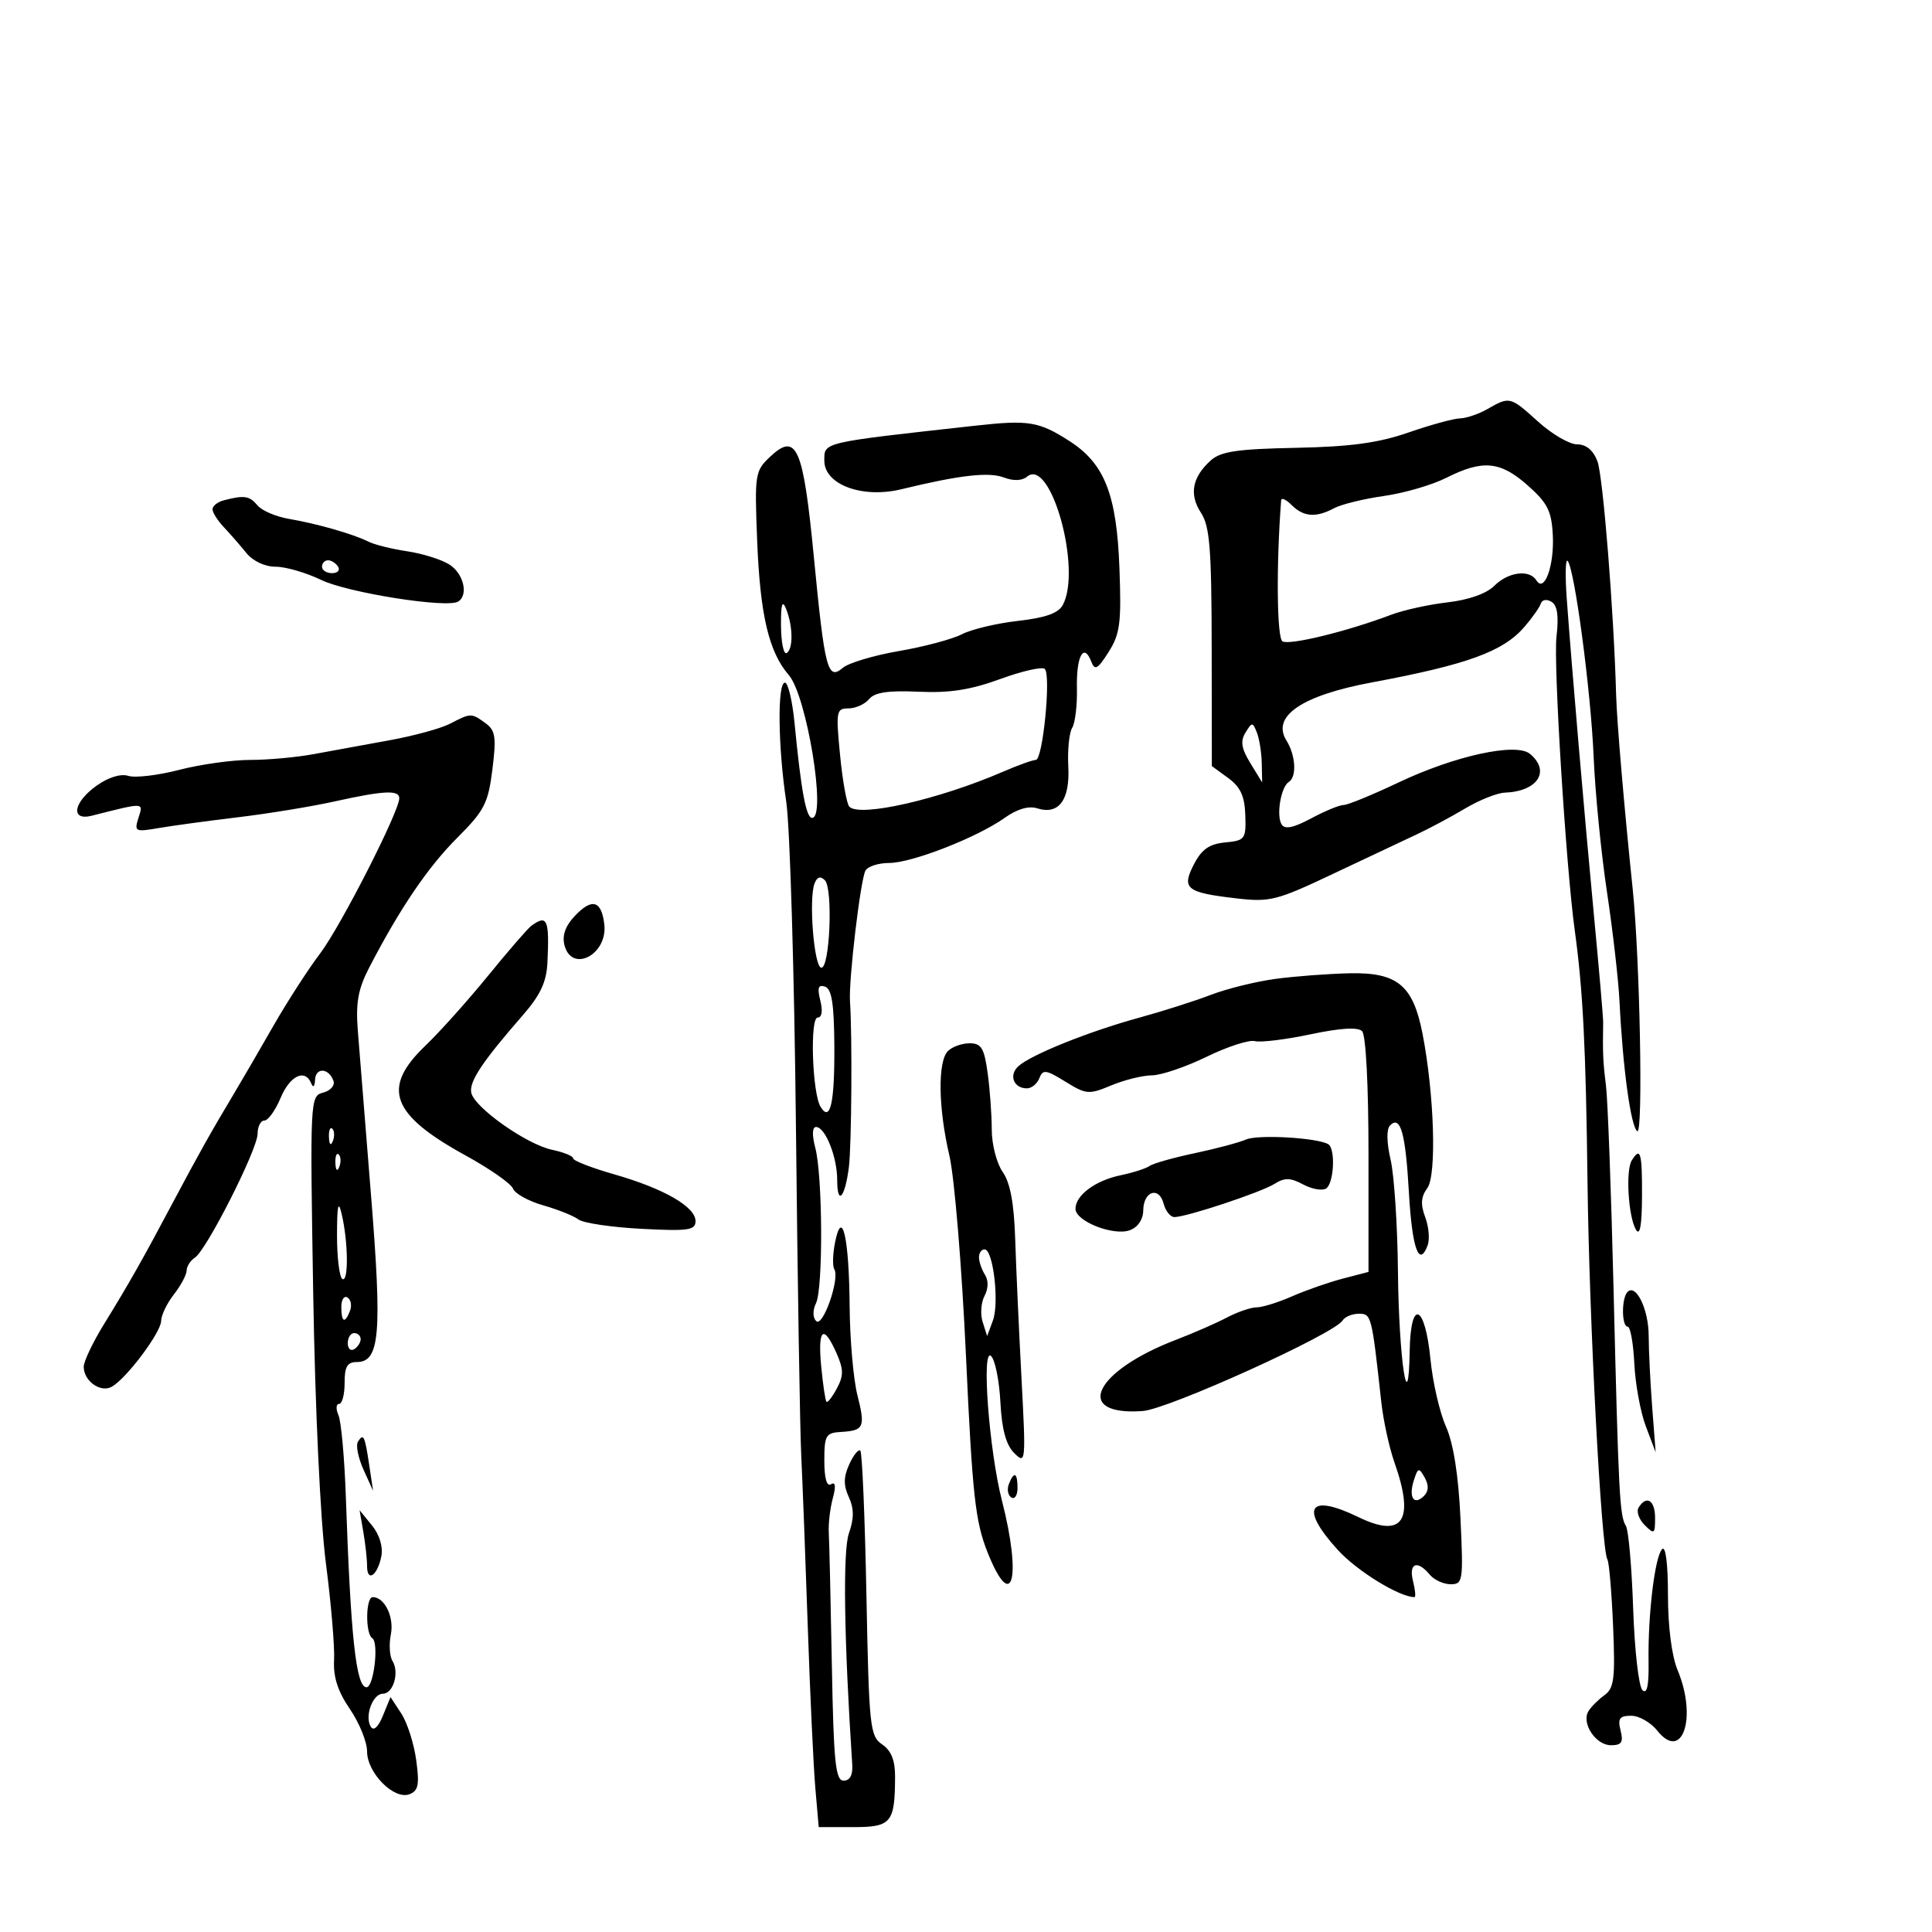 <svg xmlns="http://www.w3.org/2000/svg" width="300" height="300" viewBox="0 0 300 300" version="1.1">
	<path d="M 231 63.500 C 229.625 64.286, 227.698 64.945, 226.718 64.965 C 225.739 64.984, 222.139 65.970, 218.718 67.155 C 214.025 68.782, 209.732 69.366, 201.209 69.538 C 192.078 69.722, 189.547 70.100, 187.984 71.514 C 185.123 74.104, 184.626 76.780, 186.481 79.611 C 187.856 81.710, 188.131 85.153, 188.150 100.541 L 188.173 118.959 190.707 120.805 C 192.618 122.197, 193.273 123.616, 193.370 126.575 C 193.494 130.305, 193.338 130.516, 190.243 130.814 C 187.780 131.051, 186.598 131.877, 185.398 134.197 C 183.436 137.992, 184.181 138.592, 191.980 139.498 C 197.202 140.104, 198.244 139.839, 207.045 135.667 C 212.245 133.202, 218.075 130.453, 220 129.557 C 221.925 128.662, 225.300 126.857, 227.500 125.545 C 229.700 124.234, 232.476 123.125, 233.668 123.081 C 238.771 122.891, 240.809 119.746, 237.571 117.059 C 235.421 115.275, 225.923 117.345, 217.146 121.510 C 213.102 123.430, 209.270 125, 208.631 125 C 207.993 125, 205.725 125.935, 203.593 127.078 C 200.841 128.553, 199.510 128.825, 199.008 128.014 C 198.150 126.625, 198.900 122.180, 200.119 121.426 C 201.390 120.641, 201.202 117.296, 199.757 114.983 C 197.405 111.216, 202.137 107.995, 213 105.970 C 227.814 103.209, 233.400 101.179, 236.699 97.356 C 237.908 95.955, 239.059 94.322, 239.258 93.727 C 239.464 93.107, 240.175 92.990, 240.924 93.453 C 241.833 94.015, 242.066 95.667, 241.689 98.880 C 241.199 103.058, 243.167 134.652, 244.530 144.500 C 245.797 153.649, 246.254 162.660, 246.507 183.500 C 246.768 204.965, 248.646 240.619, 249.597 242.157 C 249.859 242.581, 250.255 247.212, 250.477 252.449 C 250.825 260.663, 250.640 262.144, 249.129 263.235 C 248.166 263.931, 247.047 265.053, 246.643 265.729 C 245.530 267.590, 247.796 271, 250.144 271 C 251.804 271, 252.103 270.545, 251.643 268.714 C 251.175 266.850, 251.478 266.427, 253.285 266.420 C 254.503 266.415, 256.333 267.461, 257.352 268.743 C 261.244 273.643, 263.571 266.696, 260.500 259.346 C 259.587 257.160, 259 252.596, 259 247.678 C 259 242.808, 258.639 239.977, 258.092 240.550 C 256.963 241.731, 255.881 250.698, 255.988 257.984 C 256.044 261.784, 255.749 263.149, 255.028 262.428 C 254.455 261.855, 253.811 256.156, 253.596 249.764 C 253.381 243.371, 252.875 237.606, 252.471 236.953 C 251.497 235.377, 251.335 232.269, 250.548 200 C 250.179 184.875, 249.648 170.700, 249.369 168.500 C 248.916 164.938, 248.853 163.519, 248.939 158.750 C 248.952 158.063, 248.322 150.750, 247.540 142.500 C 246.025 126.511, 244.064 103.685, 243.288 93 C 243.028 89.425, 243.082 86.762, 243.407 87.083 C 244.480 88.139, 247.034 107.316, 247.459 117.500 C 247.688 123, 248.620 132.450, 249.529 138.500 C 250.438 144.550, 251.315 152.200, 251.477 155.500 C 251.989 165.902, 253.242 175.032, 254.244 175.651 C 255.166 176.221, 254.637 148.694, 253.520 138 C 252.222 125.566, 251.063 112.022, 250.954 108 C 250.598 94.956, 248.916 73.909, 248.045 71.619 C 247.397 69.913, 246.299 69, 244.896 69 C 243.711 69, 240.999 67.425, 238.868 65.500 C 234.499 61.553, 234.435 61.537, 231 63.500 M 151.500 66.094 C 127.418 68.760, 128 68.625, 128 71.532 C 128 75.253, 133.897 77.442, 139.959 75.971 C 149.006 73.775, 153.536 73.254, 155.872 74.142 C 157.375 74.713, 158.699 74.665, 159.489 74.009 C 163.165 70.959, 168.013 88.371, 165.036 93.932 C 164.348 95.218, 162.350 95.928, 158.060 96.414 C 154.753 96.788, 150.842 97.719, 149.368 98.484 C 147.895 99.248, 143.497 100.423, 139.595 101.093 C 135.693 101.764, 131.768 102.937, 130.874 103.700 C 128.515 105.710, 128.068 104, 126.376 86.500 C 124.725 69.425, 123.695 67.059, 119.595 70.911 C 117.238 73.125, 117.164 73.596, 117.567 83.854 C 118.022 95.467, 119.376 101.236, 122.485 104.824 C 125.277 108.045, 128.371 127, 126.105 127 C 125.172 127, 124.401 122.834, 123.374 112.250 C 123.040 108.813, 122.369 106, 121.884 106 C 120.691 106, 120.800 115.902, 122.088 124.500 C 122.664 128.350, 123.342 151.075, 123.593 175 C 123.845 198.925, 124.215 221.875, 124.416 226 C 124.617 230.125, 125.072 242.050, 125.427 252.500 C 125.783 262.950, 126.311 274.248, 126.601 277.607 L 127.129 283.714 132.485 283.714 C 138.417 283.714, 138.959 283.060, 138.986 275.872 C 138.996 273.342, 138.389 271.829, 136.981 270.872 C 135.083 269.582, 134.937 268.193, 134.537 247.639 C 134.303 235.615, 133.878 225.545, 133.593 225.260 C 133.308 224.975, 132.536 225.925, 131.877 227.371 C 130.979 229.341, 130.960 230.617, 131.801 232.462 C 132.624 234.269, 132.628 235.769, 131.816 238.098 C 130.861 240.839, 131.058 254.498, 132.336 274 C 132.443 275.628, 131.977 276.500, 131 276.500 C 129.734 276.500, 129.448 273.686, 129.169 258.500 C 128.987 248.600, 128.773 239.375, 128.693 238 C 128.613 236.625, 128.893 234.225, 129.314 232.666 C 129.823 230.785, 129.731 230.048, 129.040 230.475 C 128.381 230.882, 128 229.538, 128.001 226.809 C 128.001 222.889, 128.233 222.487, 130.566 222.352 C 134.177 222.143, 134.399 221.643, 133.128 216.595 C 132.508 214.131, 131.968 207.926, 131.930 202.807 C 131.850 192.196, 130.763 187.433, 129.670 192.900 C 129.306 194.718, 129.253 196.600, 129.551 197.082 C 130.443 198.526, 127.774 206.174, 126.739 205.139 C 126.188 204.588, 126.176 203.466, 126.709 202.357 C 127.827 200.038, 127.749 182.629, 126.601 178.250 C 126.075 176.241, 126.118 175, 126.714 175 C 128.142 175, 130 179.644, 130 183.214 C 130 187.322, 131.210 186.009, 131.813 181.247 C 132.235 177.913, 132.351 160.740, 131.986 155.500 C 131.757 152.207, 133.637 136.397, 134.405 135.154 C 134.797 134.519, 136.450 134, 138.079 134 C 141.583 134, 151.738 130.035, 155.993 127.005 C 157.932 125.624, 159.726 125.096, 161.047 125.515 C 164.409 126.582, 166.160 124.230, 165.884 119.021 C 165.749 116.476, 166.020 113.777, 166.486 113.023 C 166.952 112.269, 167.284 109.491, 167.224 106.850 C 167.111 101.891, 168.291 99.709, 169.451 102.732 C 170.003 104.171, 170.444 103.926, 172.149 101.233 C 173.921 98.435, 174.141 96.737, 173.827 88.257 C 173.404 76.798, 171.528 72.006, 166.094 68.508 C 161.329 65.441, 159.754 65.180, 151.500 66.094 M 224.543 74.214 C 222.367 75.312, 218.026 76.572, 214.897 77.015 C 211.767 77.457, 208.290 78.310, 207.169 78.909 C 204.354 80.416, 202.418 80.275, 200.571 78.429 C 199.707 77.564, 198.971 77.227, 198.937 77.679 C 198.162 87.722, 198.266 99.047, 199.139 99.586 C 200.201 100.243, 209.188 98.047, 216 95.466 C 217.925 94.736, 221.880 93.865, 224.790 93.530 C 228.068 93.152, 230.825 92.175, 232.040 90.960 C 234.205 88.795, 237.497 88.377, 238.579 90.128 C 239.813 92.124, 241.364 87.820, 241.119 83.083 C 240.925 79.331, 240.296 78.092, 237.194 75.349 C 232.944 71.592, 230.225 71.348, 224.543 74.214 M 34.750 77.689 C 33.788 77.941, 33 78.564, 33 79.073 C 33 79.583, 33.788 80.832, 34.750 81.850 C 35.712 82.867, 37.283 84.667, 38.240 85.850 C 39.277 87.131, 41.121 88, 42.802 88 C 44.354 88, 47.534 88.923, 49.868 90.050 C 53.992 92.043, 69.413 94.481, 71.140 93.413 C 72.791 92.393, 71.982 89.035, 69.750 87.641 C 68.513 86.868, 65.568 85.950, 63.206 85.599 C 60.845 85.249, 58.145 84.576, 57.206 84.104 C 54.864 82.925, 49.235 81.315, 44.850 80.568 C 42.843 80.227, 40.651 79.284, 39.978 78.474 C 38.742 76.984, 37.921 76.861, 34.750 77.689 M 50 88 C 50 88.550, 50.702 89, 51.559 89 C 52.416 89, 52.840 88.550, 52.500 88 C 52.160 87.450, 51.459 87, 50.941 87 C 50.423 87, 50 87.450, 50 88 M 121.274 97.211 C 121.297 99.803, 121.695 101.689, 122.158 101.402 C 123.196 100.761, 123.138 97.184, 122.046 94.500 C 121.465 93.072, 121.244 93.847, 121.274 97.211 M 155.306 105.443 C 150.707 107.124, 147.441 107.631, 142.631 107.411 C 137.917 107.195, 135.824 107.508, 134.953 108.557 C 134.294 109.351, 132.852 110, 131.748 110 C 129.859 110, 129.783 110.425, 130.444 117.250 C 130.831 121.237, 131.479 124.843, 131.885 125.262 C 133.509 126.937, 145.777 124.145, 155.739 119.834 C 158.071 118.825, 160.368 118, 160.844 118 C 161.933 118, 163.228 104.814, 162.233 103.872 C 161.830 103.490, 158.712 104.197, 155.306 105.443 M 69.904 112.367 C 68.476 113.112, 64.201 114.280, 60.404 114.963 C 56.607 115.646, 51.340 116.609, 48.701 117.102 C 46.061 117.596, 41.626 118, 38.845 118 C 36.064 118, 31.105 118.695, 27.825 119.545 C 24.545 120.395, 20.992 120.815, 19.930 120.478 C 18.748 120.103, 16.834 120.694, 14.999 122 C 11.366 124.587, 10.896 127.512, 14.250 126.664 C 22.525 124.573, 22.274 124.561, 21.505 126.984 C 20.824 129.131, 20.980 129.210, 24.644 128.580 C 26.765 128.215, 32.325 127.458, 37 126.898 C 41.675 126.338, 48.425 125.231, 52 124.437 C 59.584 122.754, 62 122.637, 62 123.951 C 62 125.998, 52.898 143.848, 49.710 148.052 C 47.856 150.498, 44.574 155.582, 42.419 159.348 C 40.264 163.115, 37.516 167.840, 36.312 169.848 C 32.820 175.678, 30.744 179.378, 26.876 186.669 C 22.182 195.516, 20.006 199.360, 16.151 205.611 C 14.418 208.421, 13 211.404, 13 212.238 C 13 214.452, 15.625 216.311, 17.363 215.329 C 19.652 214.036, 24.997 206.906, 25.022 205.112 C 25.034 204.226, 25.924 202.375, 27 201 C 28.076 199.625, 28.966 197.960, 28.978 197.300 C 28.990 196.640, 29.563 195.740, 30.250 195.300 C 32.060 194.142, 40 178.462, 40 176.046 C 40 174.921, 40.473 174, 41.051 174 C 41.629 174, 42.760 172.425, 43.564 170.500 C 45.026 167.003, 47.386 165.890, 48.338 168.250 C 48.627 168.967, 48.876 168.718, 48.921 167.667 C 49.007 165.681, 51.112 165.836, 51.793 167.879 C 52.023 168.568, 51.291 169.373, 50.168 169.666 C 48.153 170.193, 48.132 170.616, 48.634 200.850 C 48.933 218.845, 49.749 236.157, 50.610 242.780 C 51.417 248.984, 51.986 255.734, 51.875 257.780 C 51.732 260.405, 52.456 262.644, 54.336 265.390 C 55.801 267.529, 57 270.488, 57 271.965 C 57 275.298, 61.189 279.525, 63.582 278.607 C 64.965 278.076, 65.152 277.125, 64.627 273.295 C 64.275 270.729, 63.234 267.480, 62.314 266.075 L 60.640 263.520 59.464 266.397 C 58.733 268.186, 58.020 268.841, 57.579 268.128 C 56.585 266.519, 57.869 263, 59.451 263 C 61.075 263, 62.045 259.690, 60.943 257.908 C 60.496 257.185, 60.383 255.337, 60.690 253.800 C 61.230 251.102, 59.725 248, 57.878 248 C 56.776 248, 56.713 253.704, 57.806 254.380 C 58.862 255.033, 58.042 262, 56.910 262 C 55.297 262, 54.453 254.236, 53.705 232.500 C 53.497 226.450, 52.980 220.713, 52.556 219.750 C 52.133 218.787, 52.176 218, 52.653 218 C 53.129 218, 53.515 216.537, 53.510 214.750 C 53.502 212.211, 53.920 211.499, 55.418 211.496 C 58.973 211.488, 59.346 207.093, 57.615 185.640 C 56.721 174.563, 55.795 163.025, 55.559 160 C 55.223 155.708, 55.608 153.573, 57.314 150.277 C 62.052 141.124, 66.425 134.670, 70.969 130.126 C 75.219 125.877, 75.801 124.748, 76.458 119.493 C 77.085 114.470, 76.932 113.423, 75.405 112.307 C 73.203 110.697, 73.103 110.698, 69.904 112.367 M 193.399 113.754 C 192.576 115.087, 192.755 116.210, 194.155 118.500 L 195.989 121.500 195.924 118.500 C 195.889 116.850, 195.548 114.714, 195.168 113.754 C 194.510 112.092, 194.424 112.092, 193.399 113.754 M 126.479 137.195 C 125.566 139.573, 126.381 149.995, 127.500 150.262 C 128.844 150.582, 129.386 137.986, 128.084 136.684 C 127.393 135.993, 126.877 136.156, 126.479 137.195 M 89.228 142.258 C 87.781 143.797, 87.262 145.286, 87.652 146.777 C 88.797 151.157, 94.384 148.221, 93.836 143.528 C 93.401 139.807, 91.915 139.397, 89.228 142.258 M 82.498 143.765 C 81.947 144.169, 78.931 147.650, 75.797 151.500 C 72.663 155.350, 68.276 160.246, 66.049 162.379 C 59.193 168.948, 60.703 173.058, 72.314 179.430 C 76.062 181.487, 79.371 183.802, 79.667 184.576 C 79.964 185.349, 82.073 186.515, 84.353 187.166 C 86.634 187.817, 89.095 188.804, 89.823 189.358 C 90.551 189.913, 94.938 190.565, 99.573 190.809 C 106.897 191.193, 108 191.036, 108 189.611 C 108 187.387, 103.084 184.558, 95.385 182.354 C 91.873 181.348, 89 180.232, 89 179.874 C 89 179.516, 87.537 178.917, 85.750 178.544 C 81.778 177.716, 73.621 171.954, 73.176 169.664 C 72.841 167.937, 74.878 164.876, 81.156 157.674 C 83.904 154.522, 84.860 152.489, 85.003 149.490 C 85.326 142.742, 84.978 141.947, 82.498 143.765 M 198 152.009 C 194.975 152.420, 190.475 153.535, 188 154.487 C 185.525 155.438, 180.507 157.036, 176.849 158.038 C 169.088 160.163, 160.087 163.782, 158.132 165.562 C 156.607 166.951, 157.394 169, 159.452 169 C 160.186 169, 161.059 168.288, 161.393 167.418 C 161.926 166.029, 162.416 166.094, 165.434 167.959 C 168.669 169.958, 169.083 169.992, 172.556 168.541 C 174.585 167.693, 177.427 166.990, 178.872 166.978 C 180.317 166.965, 184.134 165.670, 187.354 164.098 C 190.573 162.527, 193.948 161.432, 194.854 161.665 C 195.759 161.898, 199.650 161.422, 203.500 160.607 C 208.105 159.633, 210.842 159.463, 211.500 160.112 C 212.094 160.698, 212.500 168.489, 212.500 179.299 L 212.500 197.500 208.500 198.545 C 206.300 199.119, 202.758 200.357, 200.628 201.295 C 198.498 202.233, 196.023 203.003, 195.128 203.006 C 194.233 203.010, 192.150 203.723, 190.500 204.592 C 188.850 205.460, 185.314 207.008, 182.642 208.030 C 169.844 212.929, 166.573 219.889, 177.438 219.104 C 181.417 218.817, 207.169 207.153, 208.470 205.049 C 208.826 204.472, 209.964 204, 210.998 204 C 212.950 204, 213.002 204.206, 214.485 217.705 C 214.800 220.568, 215.719 224.787, 216.528 227.081 C 219.714 236.111, 217.858 238.937, 210.946 235.581 C 203.188 231.813, 201.750 234.114, 207.750 240.690 C 210.731 243.958, 217.307 248, 219.641 248 C 219.859 248, 219.756 246.875, 219.411 245.500 C 218.711 242.712, 220.078 242.184, 222 244.500 C 222.685 245.325, 224.149 246, 225.254 246 C 227.166 246, 227.239 245.508, 226.780 235.750 C 226.463 229.015, 225.689 224.128, 224.522 221.500 C 223.545 219.300, 222.466 214.611, 222.123 211.080 C 221.295 202.548, 219.039 201.559, 218.900 209.667 C 218.707 220.996, 217.204 210.978, 217.075 197.500 C 217.007 190.350, 216.494 182.516, 215.935 180.091 C 215.310 177.380, 215.276 175.324, 215.846 174.754 C 217.466 173.134, 218.246 175.904, 218.773 185.146 C 219.267 193.824, 220.340 196.884, 221.671 193.416 C 222.032 192.475, 221.870 190.493, 221.311 189.012 C 220.555 187.010, 220.639 185.846, 221.639 184.479 C 223.105 182.474, 222.713 169.894, 220.891 160.524 C 219.427 152.992, 216.993 150.971, 209.576 151.131 C 206.234 151.203, 201.025 151.598, 198 152.009 M 127.378 155.370 C 127.782 156.980, 127.624 158, 126.970 158 C 125.733 158, 126.120 169.766, 127.426 171.880 C 128.934 174.320, 129.613 171.277, 129.556 162.342 C 129.514 155.866, 129.148 153.555, 128.109 153.206 C 127.055 152.852, 126.878 153.377, 127.378 155.370 M 147.200 163.200 C 145.587 164.813, 145.685 172.028, 147.421 179.436 C 148.203 182.771, 149.360 196.749, 149.993 210.497 C 150.990 232.140, 151.437 236.232, 153.327 240.997 C 157.164 250.665, 158.700 245.183, 155.574 232.981 C 153.584 225.214, 152.377 209.145, 153.890 210.562 C 154.514 211.146, 155.166 214.363, 155.340 217.712 C 155.562 221.971, 156.209 224.352, 157.495 225.638 C 159.278 227.421, 159.311 227.077, 158.615 213.987 C 158.221 206.569, 157.782 196.874, 157.640 192.442 C 157.460 186.830, 156.869 183.650, 155.691 181.969 C 154.761 180.641, 154 177.693, 154 175.417 C 154 173.141, 153.714 169.191, 153.364 166.640 C 152.830 162.745, 152.381 162, 150.564 162 C 149.374 162, 147.860 162.540, 147.200 163.200 M 51.079 176.583 C 51.127 177.748, 51.364 177.985, 51.683 177.188 C 51.972 176.466, 51.936 175.603, 51.604 175.271 C 51.272 174.939, 51.036 175.529, 51.079 176.583 M 193.500 176.939 C 192.400 177.415, 188.800 178.375, 185.500 179.070 C 182.200 179.766, 179.050 180.658, 178.500 181.052 C 177.950 181.447, 175.925 182.096, 174 182.496 C 170.080 183.310, 167 185.601, 167 187.703 C 167 189.640, 172.919 191.967, 175.450 191.025 C 176.692 190.563, 177.509 189.353, 177.522 187.957 C 177.550 184.970, 179.967 184.157, 180.683 186.895 C 180.986 188.053, 181.743 188.994, 182.367 188.987 C 184.297 188.965, 195.767 185.162, 197.877 183.845 C 199.486 182.840, 200.359 182.854, 202.343 183.916 C 203.699 184.642, 205.302 184.931, 205.905 184.559 C 207.136 183.798, 207.409 178.360, 206.250 177.673 C 204.549 176.665, 195.355 176.135, 193.500 176.939 M 52.079 180.583 C 52.127 181.748, 52.364 181.985, 52.683 181.188 C 52.972 180.466, 52.936 179.603, 52.604 179.271 C 52.272 178.939, 52.036 179.529, 52.079 180.583 M 253.375 180.202 C 252.410 181.764, 252.840 188.911, 254.021 190.930 C 254.645 191.997, 254.949 190.335, 254.970 185.750 C 255 178.942, 254.732 178.007, 253.375 180.202 M 52.332 191.791 C 52.327 195.251, 52.701 198.315, 53.162 198.600 C 54.146 199.208, 54.076 192.819, 53.052 188.500 C 52.526 186.282, 52.338 187.140, 52.332 191.791 M 152.015 195.250 C 152.024 195.938, 152.442 197.151, 152.946 197.946 C 153.507 198.833, 153.479 200.104, 152.875 201.234 C 152.333 202.247, 152.203 204.064, 152.586 205.271 L 153.283 207.467 154.176 205.054 C 155.194 202.302, 154.225 194, 152.886 194 C 152.399 194, 152.007 194.563, 152.015 195.250 M 252.723 200.611 C 251.767 201.566, 251.790 205.998, 252.750 206.006 C 253.162 206.009, 253.625 208.597, 253.777 211.756 C 253.929 214.915, 254.736 219.300, 255.571 221.500 L 257.088 225.500 256.551 218.500 C 256.256 214.650, 256.011 209.674, 256.007 207.441 C 256 203.336, 254.051 199.282, 252.723 200.611 M 53 202.941 C 53 205.356, 53.556 205.599, 54.349 203.532 C 54.659 202.725, 54.482 201.798, 53.956 201.473 C 53.430 201.148, 53 201.809, 53 202.941 M 54 208.559 C 54 209.416, 54.450 209.840, 55 209.500 C 55.550 209.160, 56 208.459, 56 207.941 C 56 207.423, 55.550 207, 55 207 C 54.450 207, 54 207.702, 54 208.559 M 127.516 212.171 C 127.787 215.015, 128.156 217.489, 128.336 217.669 C 128.516 217.850, 129.244 216.912, 129.954 215.586 C 131.016 213.601, 131.003 212.627, 129.878 210.087 C 127.861 205.529, 126.960 206.324, 127.516 212.171 M 55.575 223.879 C 55.231 224.435, 55.621 226.378, 56.441 228.195 L 57.932 231.500 57.333 227.500 C 56.647 222.912, 56.438 222.482, 55.575 223.879 M 219.528 229.912 C 218.695 232.538, 219.566 233.834, 221.120 232.280 C 221.853 231.547, 221.886 230.620, 221.223 229.433 C 220.323 227.826, 220.177 227.867, 219.528 229.912 M 156.651 230.468 C 156.341 231.275, 156.518 232.202, 157.044 232.527 C 157.570 232.852, 158 232.191, 158 231.059 C 158 228.644, 157.444 228.401, 156.651 230.468 M 254.441 234.096 C 254.068 234.699, 254.492 235.920, 255.382 236.810 C 256.873 238.301, 257 238.215, 257 235.714 C 257 232.953, 255.668 232.110, 254.441 234.096 M 56.418 237.875 C 56.738 239.731, 57 242.120, 57 243.184 C 57 245.787, 58.646 244.634, 59.220 241.628 C 59.498 240.175, 58.920 238.293, 57.757 236.863 L 55.835 234.500 56.418 237.875" stroke="none" fill="black" fill-rule="evenodd"/>
</svg>